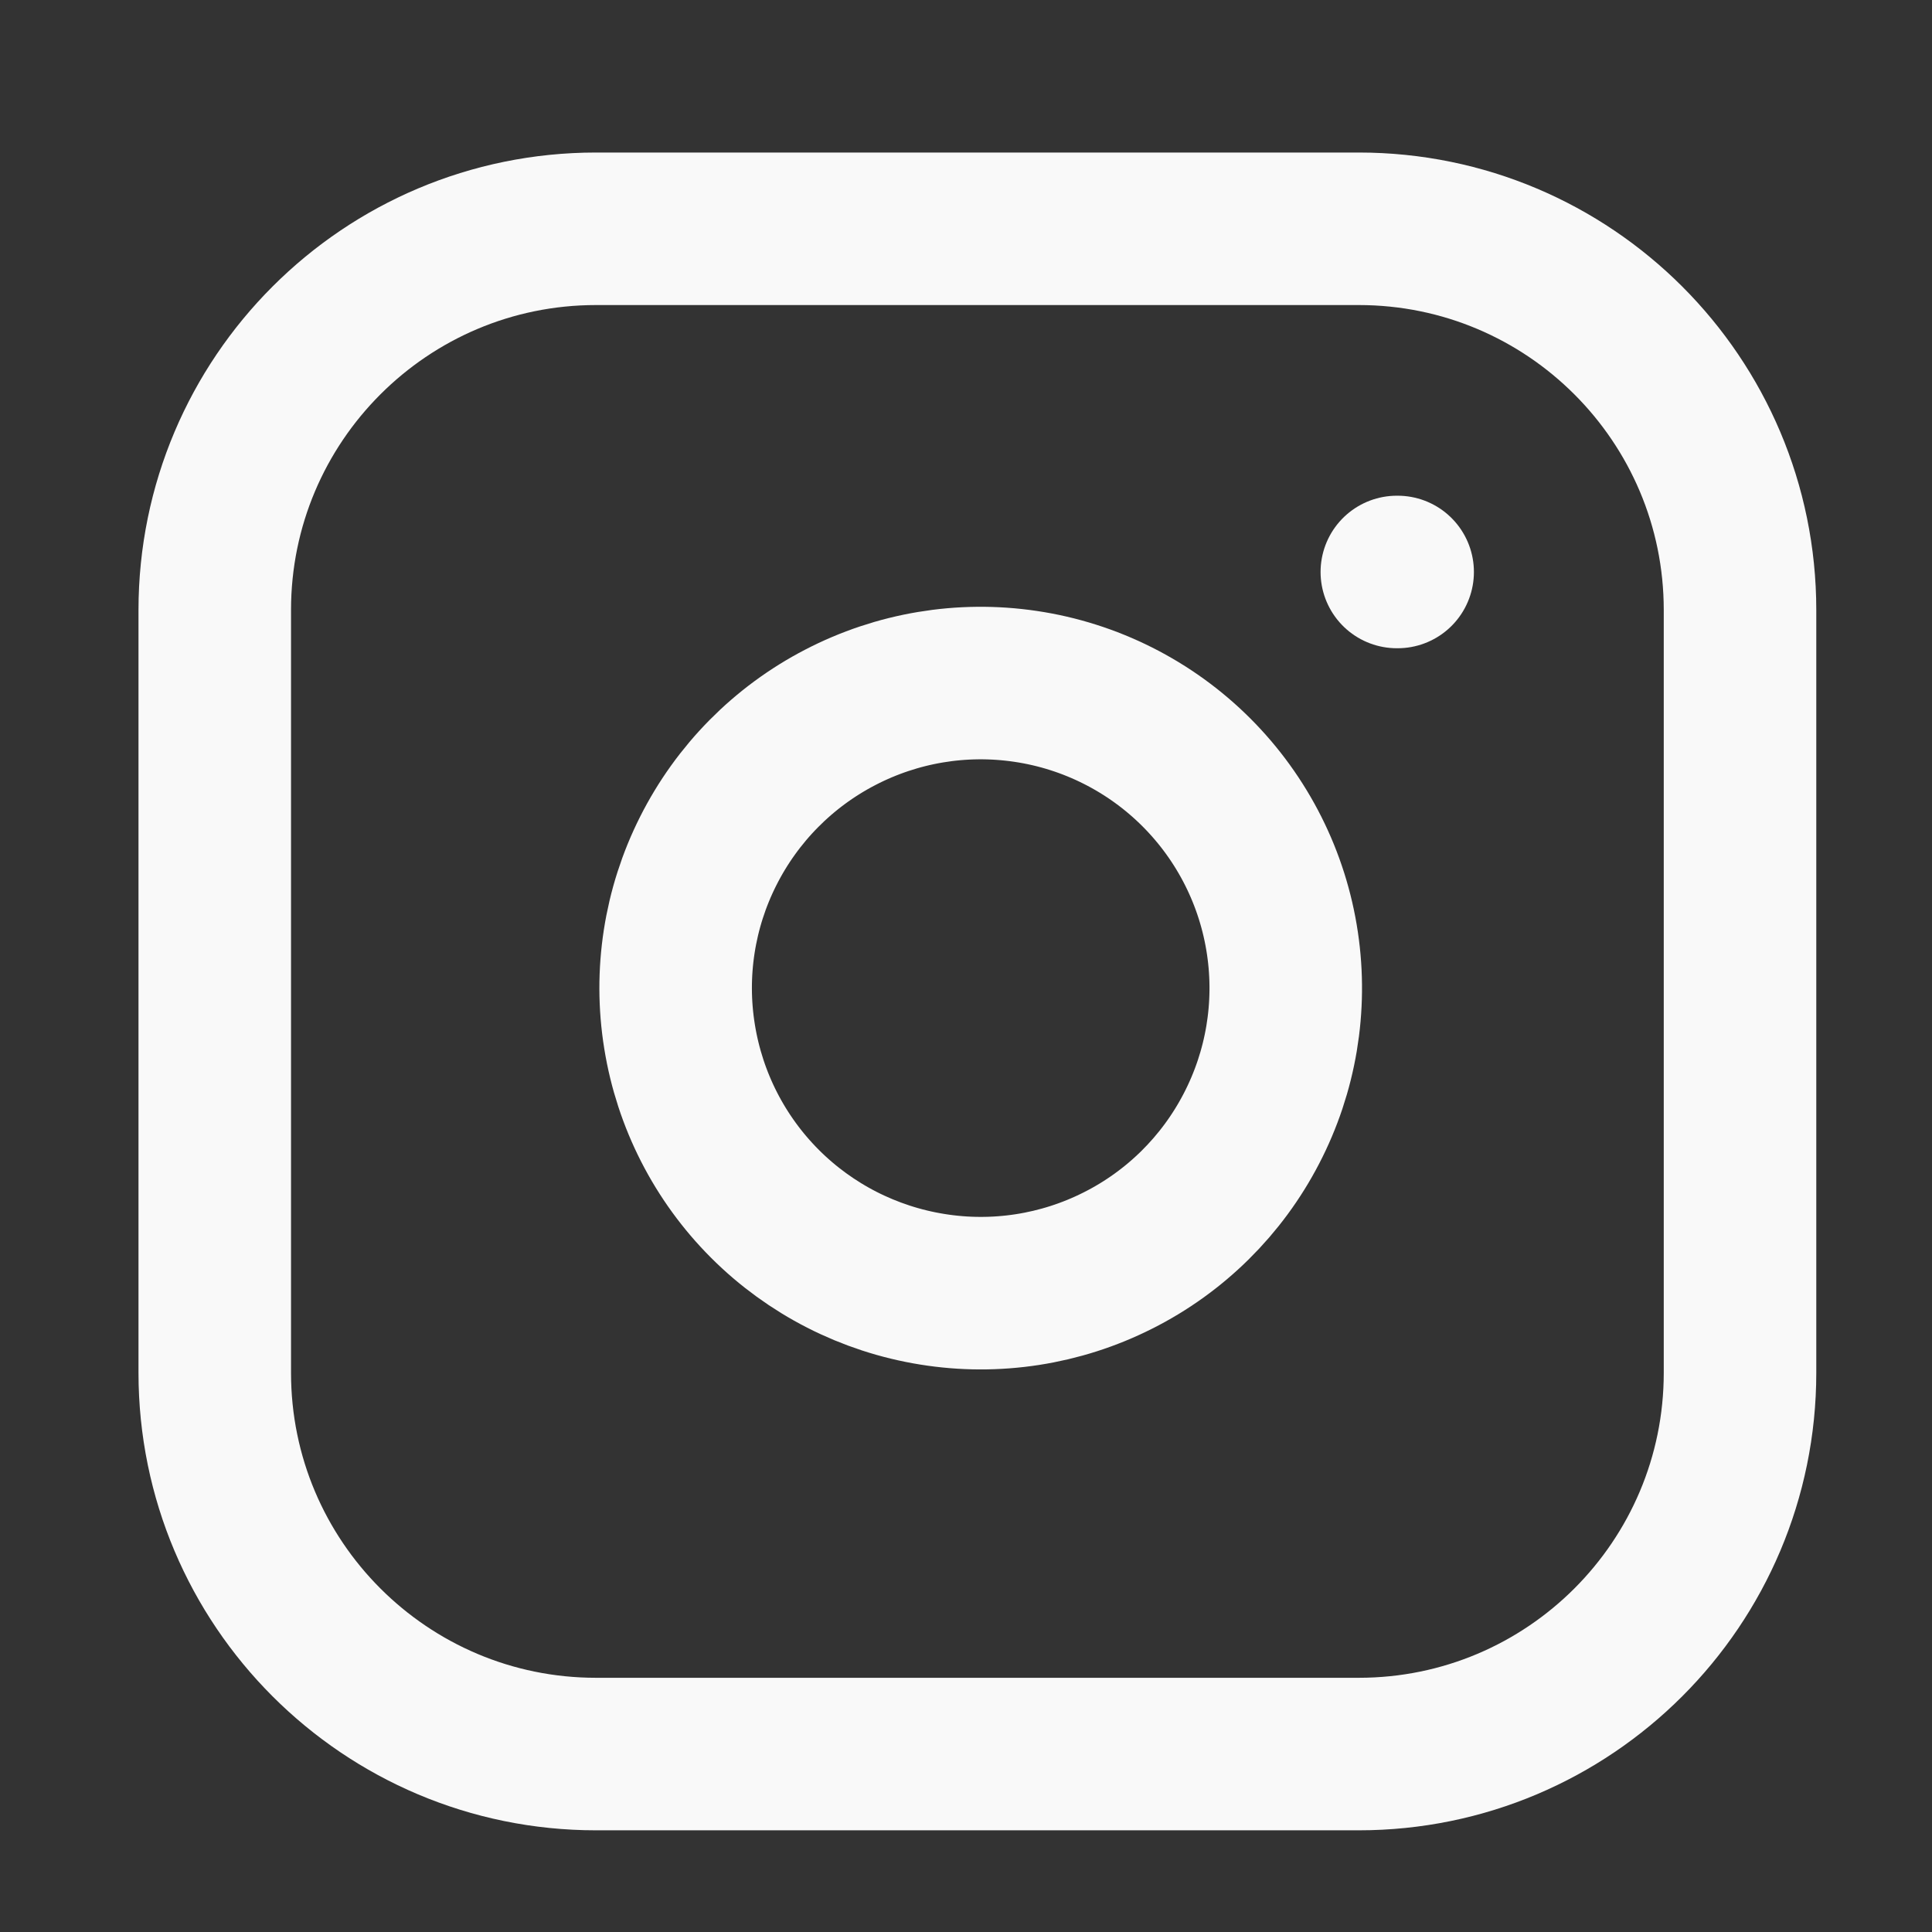 <svg width="19" height="19" viewBox="0 0 19 19" fill="none" xmlns="http://www.w3.org/2000/svg">
<rect x="0" y="0" width="19" height="19" fill="#333333" stroke="none"/>
<path d="M13.362 2.25H5.862C3.791 2.25 2.112 3.929 2.112 6V13.5C2.112 15.571 3.791 17.25 5.862 17.25H13.362C15.433 17.25 17.112 15.571 17.112 13.5V6C17.112 3.929 15.433 2.25 13.362 2.25Z" stroke="#F9F9F9" stroke-width="1.5" stroke-linecap="round" stroke-linejoin="round"/>
<path d="M12.612 9.277C12.705 9.902 12.598 10.539 12.307 11.099C12.017 11.659 11.557 12.114 10.993 12.397C10.43 12.681 9.791 12.78 9.168 12.679C8.545 12.579 7.969 12.285 7.523 11.839C7.077 11.393 6.783 10.817 6.683 10.194C6.582 9.571 6.681 8.932 6.965 8.369C7.249 7.805 7.703 7.345 8.263 7.055C8.823 6.764 9.46 6.657 10.085 6.75C10.721 6.844 11.311 7.141 11.766 7.596C12.221 8.051 12.518 8.641 12.612 9.277Z" stroke="#F9F9F9" stroke-width="1.5" stroke-linecap="round" stroke-linejoin="round"/>
<path d="M13.737 5.625H13.745" stroke="#F9F9F9" stroke-width="1.5" stroke-linecap="round" stroke-linejoin="round"/>
</svg>
